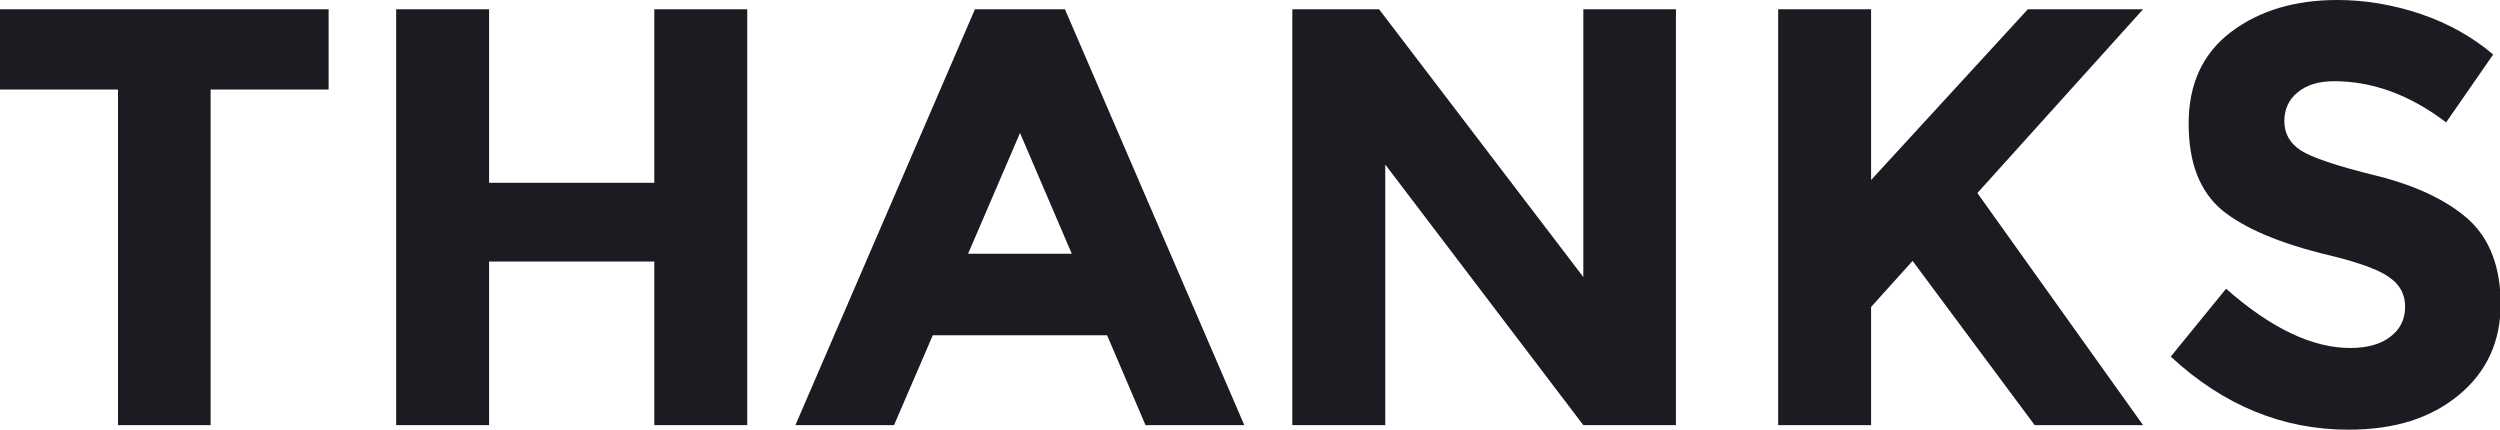 
<svg xmlns="http://www.w3.org/2000/svg" version="1.1" xmlns:xlink="http://www.w3.org/1999/xlink" preserveAspectRatio="none" x="0px" y="0px" width="768px" height="132px" viewBox="0 0 768 132">
<defs>
<g id="Layer3_0_FILL">
<path fill="#1B1B21" stroke="none" d="
M 100.95 27.5
L 100.95 2.85 0 2.85 0 27.5 36.25 27.5 36.25 130.6 64.7 130.6 64.7 27.5 100.95 27.5
M 229.55 2.85
L 201 2.85 201 56.15 150.25 56.15 150.25 2.85 121.7 2.85 121.7 130.6 150.25 130.6 150.25 80.35 201 80.35 201 130.6 229.55 130.6 229.55 2.85
M 340.1 103
L 351.9 130.6 382.25 130.6 327.15 2.85 299.5 2.85 244.35 130.6 274.65 130.6 286.55 103 340.1 103
M 297.4 77.95
L 313.35 40.85 329.25 77.95 297.4 77.95
M 514.85 2.85
L 486.4 2.85 486.4 85.1 423.65 2.85 397 2.85 397 130.6 425.55 130.6 425.55 50.55 486.4 130.6 514.85 130.6 514.85 2.85
M 574.8 94.3
L 587.55 80.15 625.05 130.6 658.35 130.6 607.45 59.3 658.35 2.85 622.95 2.85 574.8 55.3 574.8 2.85 546.25 2.85 546.25 130.6 574.8 130.6 574.8 94.3
M 751.45 37.6
L 765.9 16.75
Q 756.4 8.65 743.65 4.3 730.85 0 718.05 0 698.4 0 685.4 9.8 672.35 19.7 672.35 37.9 672.35 47 674.9 53.6 677.5 60.25 682.6 64.55 693 73 715.25 78.35 729.35 81.75 734 85.2 738.85 88.5 738.85 94.2 738.85 100.05 734.3 103.45 729.85 106.9 722 106.9 704.5 106.9 683.85 88.7
L 666.85 109.55
Q 691.1 132 721.45 132 732 132 740.5 129.35 748.95 126.65 755.35 121.35 768.2 110.7 768.2 93.45 768.2 84.9 765.7 78.4 763.25 71.85 758.2 67.3 748.1 58.45 729.9 53.95 711.85 49.5 706.7 46.15 701.75 42.85 701.75 37.2 701.75 31.7 705.85 28.35 709.95 24.95 717.05 24.95 734.85 24.95 751.45 37.6 Z"/>
</g>
</defs>

<g transform="matrix( 1, 0, 0, 1, 0,0) ">
<use xlink:href="#Layer3_0_FILL"/>
</g>
</svg>

